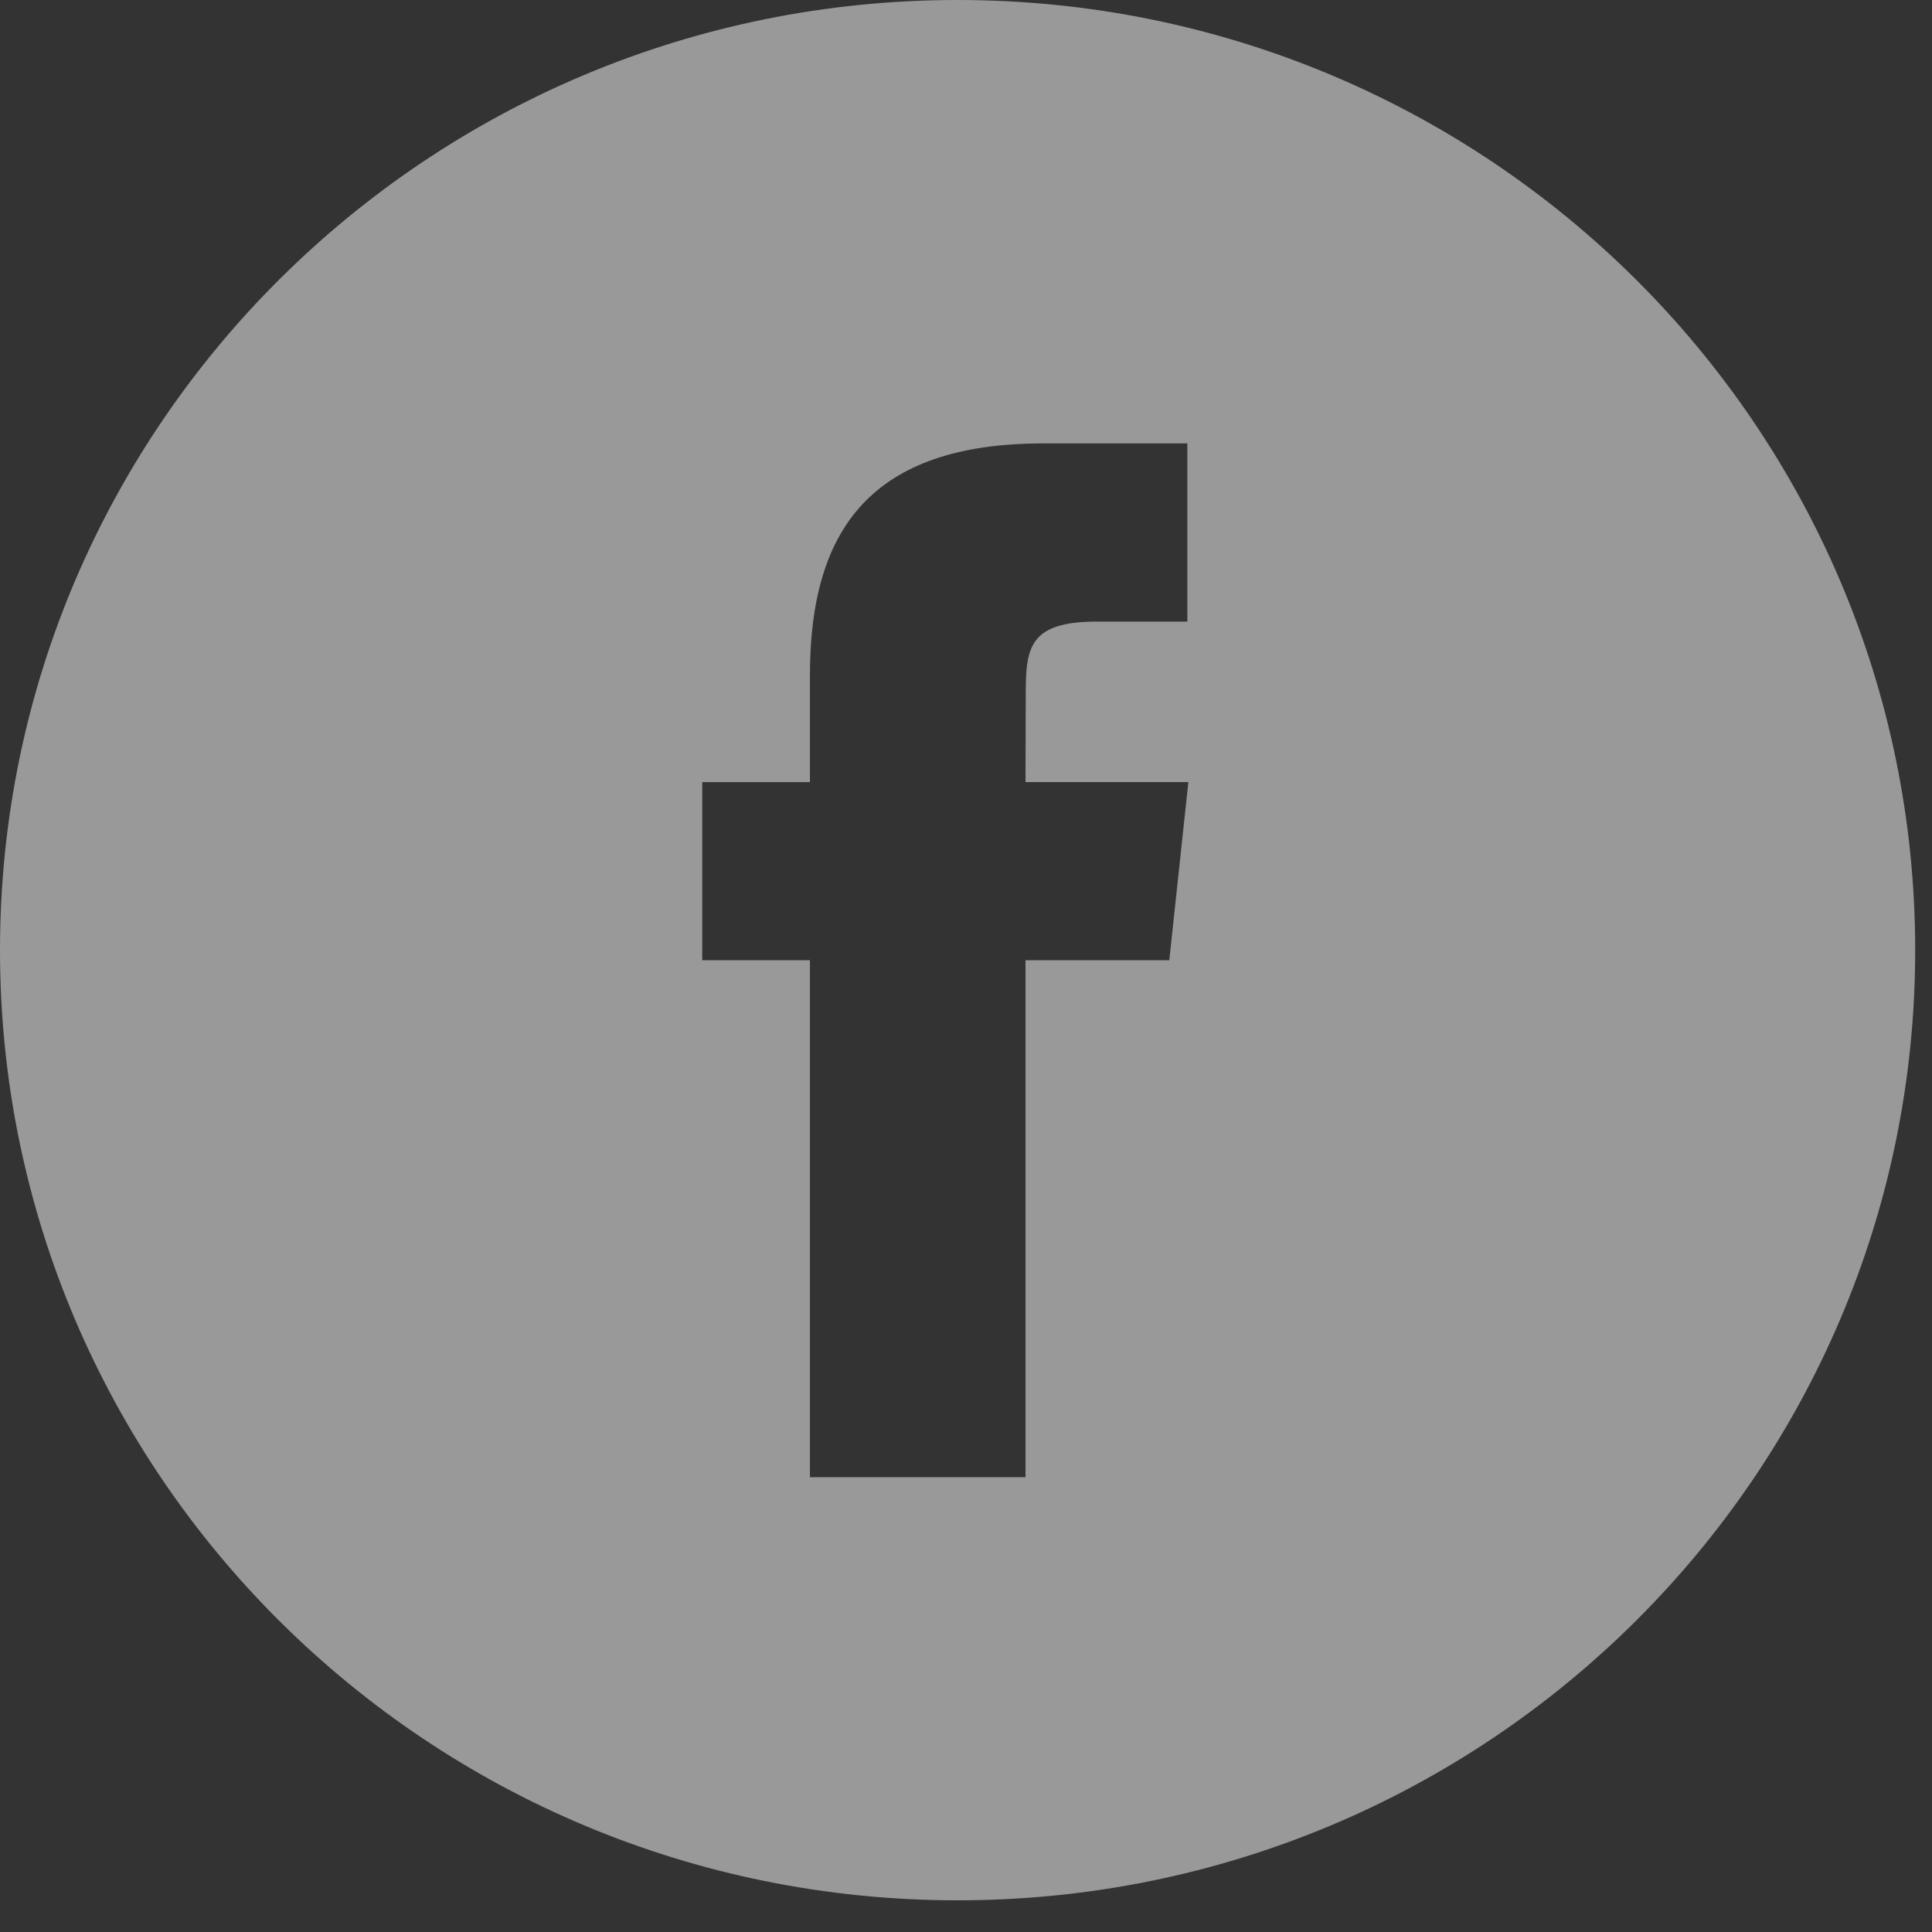 <svg xmlns="http://www.w3.org/2000/svg" width="40" height="40" viewBox="0 0 40 40">
    <rect x="0" y="0" width="40" height="40" fill="#333333" stroke="none"/>
    <path fill="#FFF" fill-rule="evenodd" d="M0 19.672C0 8.808 8.876 0 19.826 0c10.95 0 19.826 8.808 19.826 19.672 0 10.865-8.876 19.672-19.826 19.672C8.876 39.344 0 30.537 0 19.672zm21.232 10.911V19.88h2.977l.395-3.688h-3.372l.005-1.846c0-.962.092-1.477 1.484-1.477h1.862V9.18h-2.978c-3.577 0-4.836 1.79-4.836 4.798v2.215h-2.23v3.688h2.23v10.702h4.463z" opacity=".5"/>
</svg>
